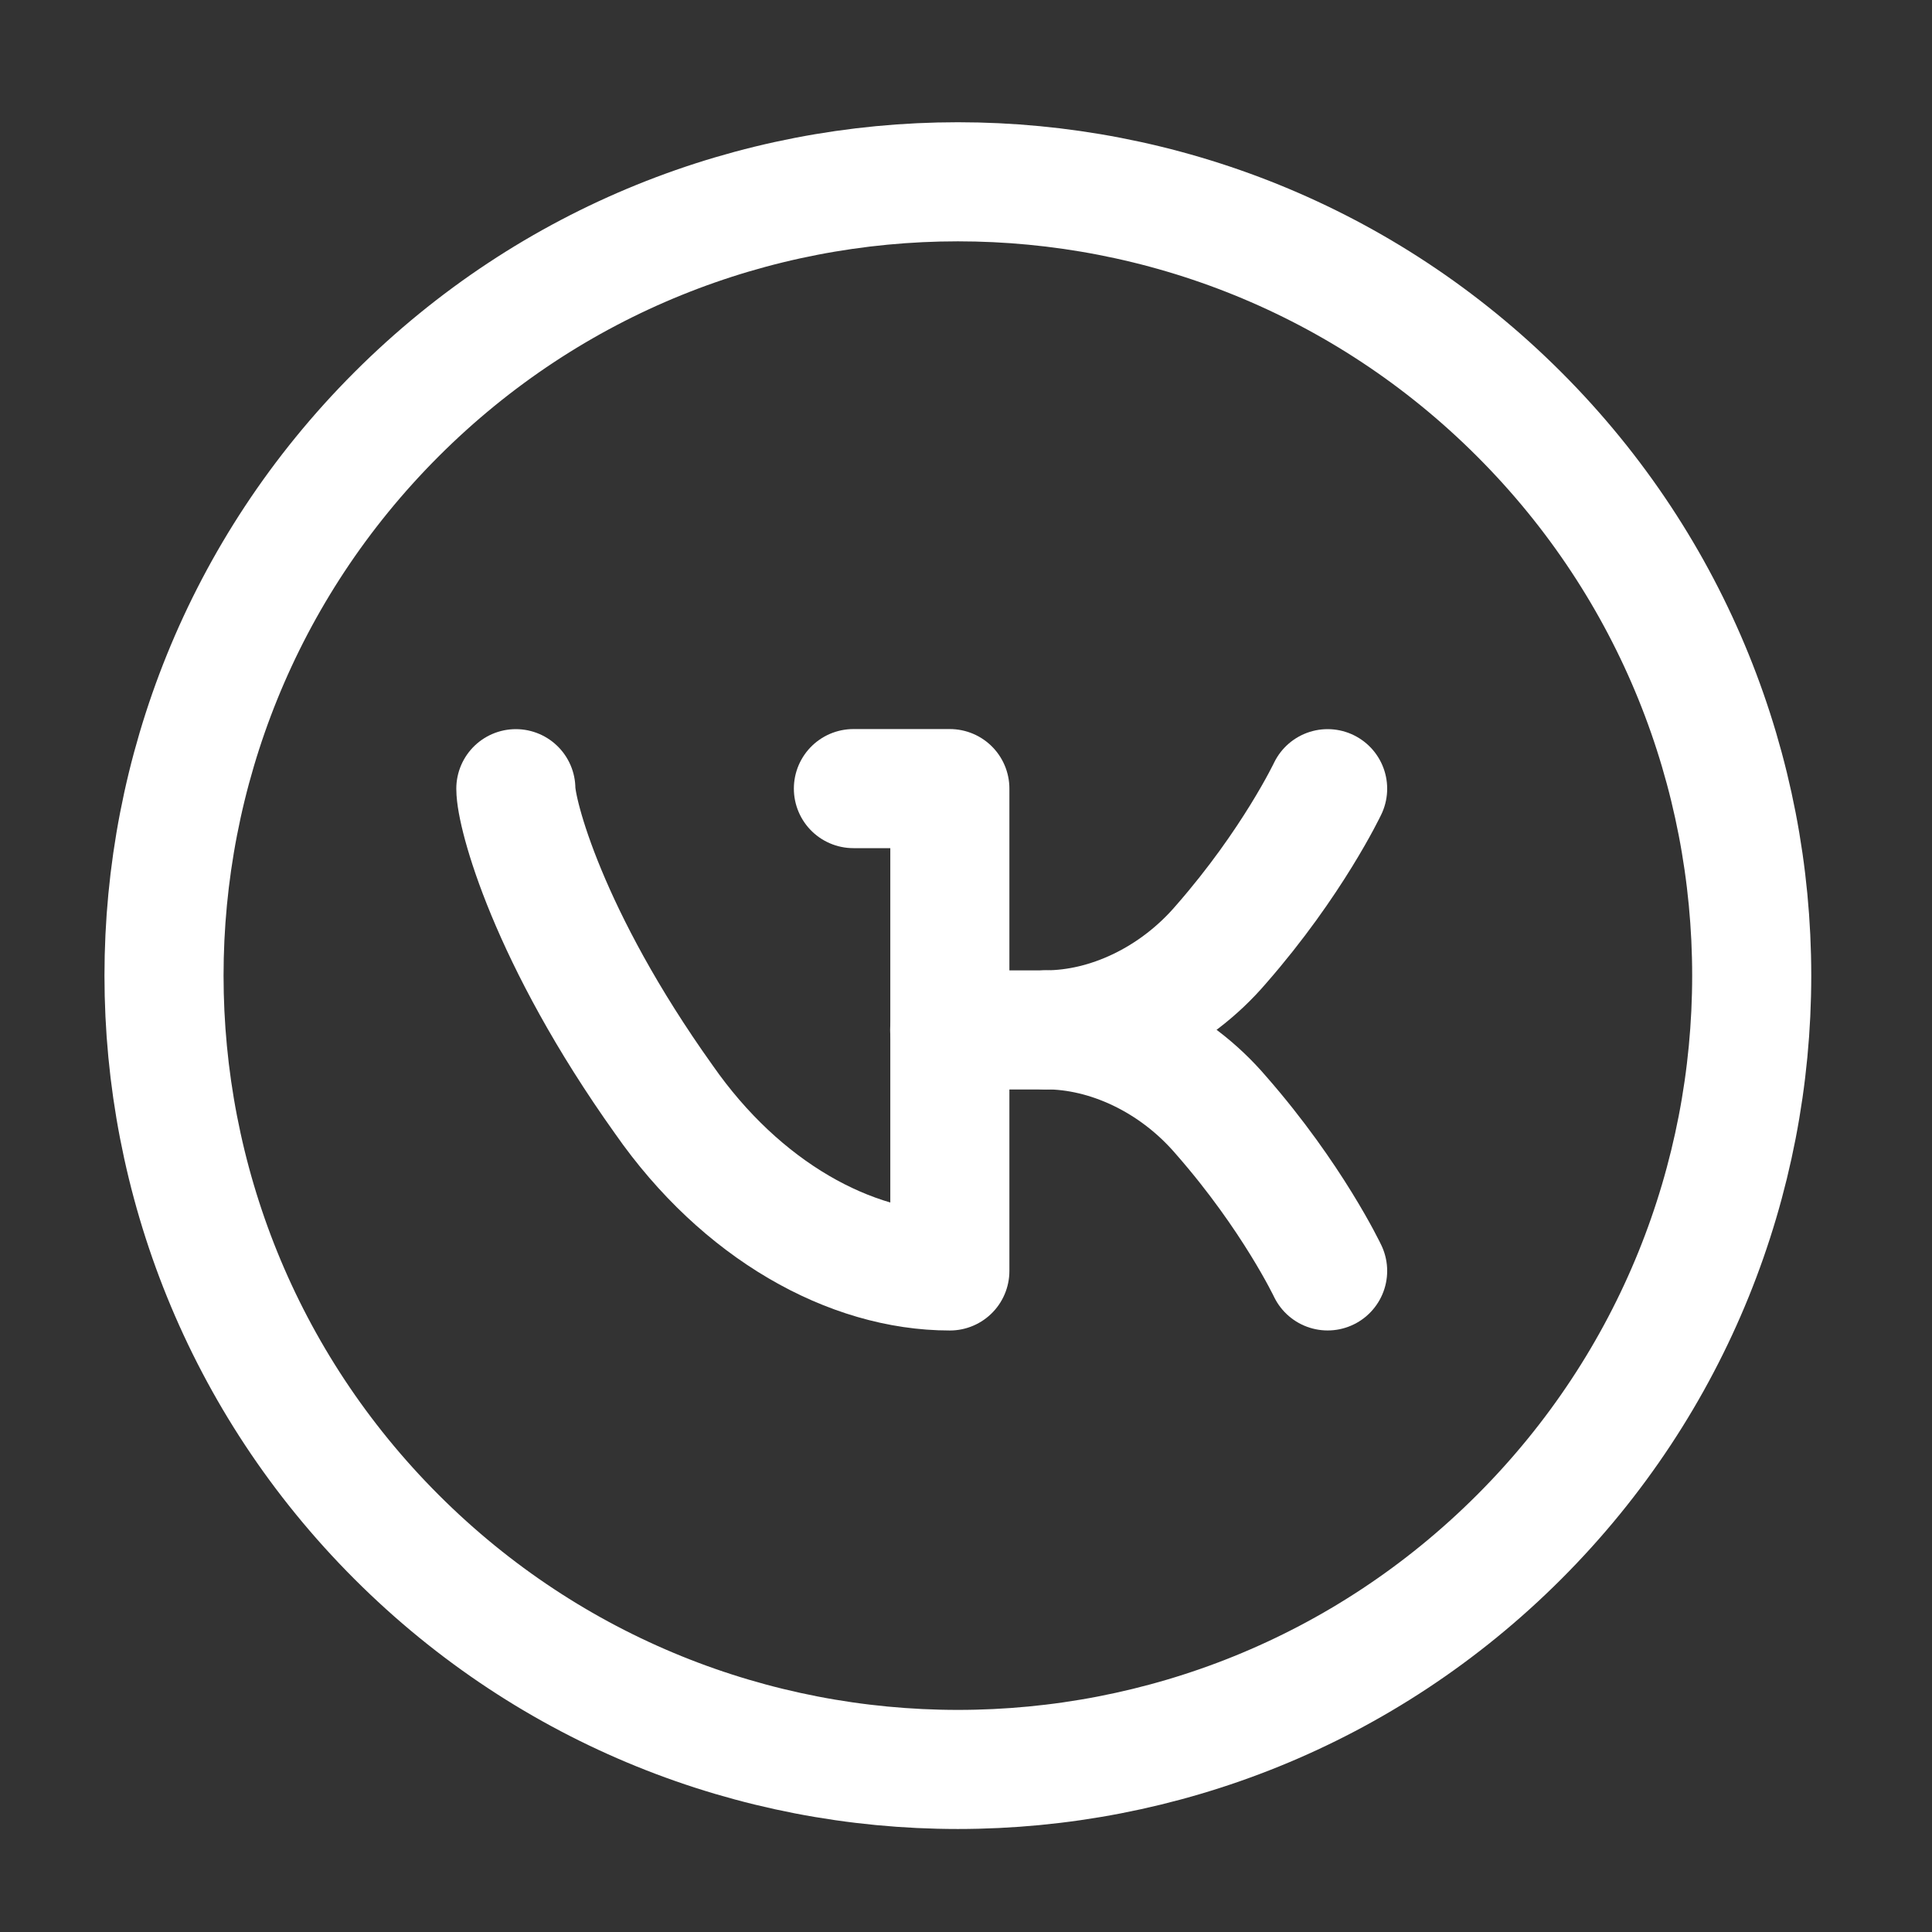 <svg width="50" height="50" viewBox="0 0 50 50" fill="none" xmlns="http://www.w3.org/2000/svg">
<rect x="0" y="0" width="50" height="50" fill="#333333" stroke="none"/>
<g clip-path="url(#clip0_11_307)">
<path d="M39.317 10.722C47.34 18.745 47.34 31.753 39.317 39.776C31.294 47.799 18.285 47.799 10.262 39.776C2.239 31.753 2.239 18.745 10.262 10.722C18.286 2.699 31.294 2.699 39.317 10.722" stroke="white" stroke-width="3.082" stroke-linecap="round" stroke-linejoin="round"/>
<path d="M22.086 20.409H24.582V32.892H24.578C22.008 32.892 19.183 31.33 17.18 28.454C14.172 24.238 13.35 21.052 13.35 20.411" stroke="white" stroke-width="3.082" stroke-linecap="round" stroke-linejoin="round"/>
<path d="M34.359 32.891C34.359 32.891 33.451 30.977 31.608 28.871C30.38 27.431 28.65 26.652 27.076 26.652C28.65 26.652 30.38 25.871 31.608 24.433C33.451 22.325 34.359 20.411 34.359 20.411" stroke="white" stroke-width="3.082" stroke-linecap="round" stroke-linejoin="round"/>
<path d="M27.076 26.655H24.578" stroke="white" stroke-width="3.082" stroke-linecap="round" stroke-linejoin="round"/>
</g>
<defs>
<clipPath id="clip0_11_307">
<rect width="49.307" height="49.307" fill="white" transform="translate(0.136 0.596)"/>
</clipPath>
</defs>
</svg>

